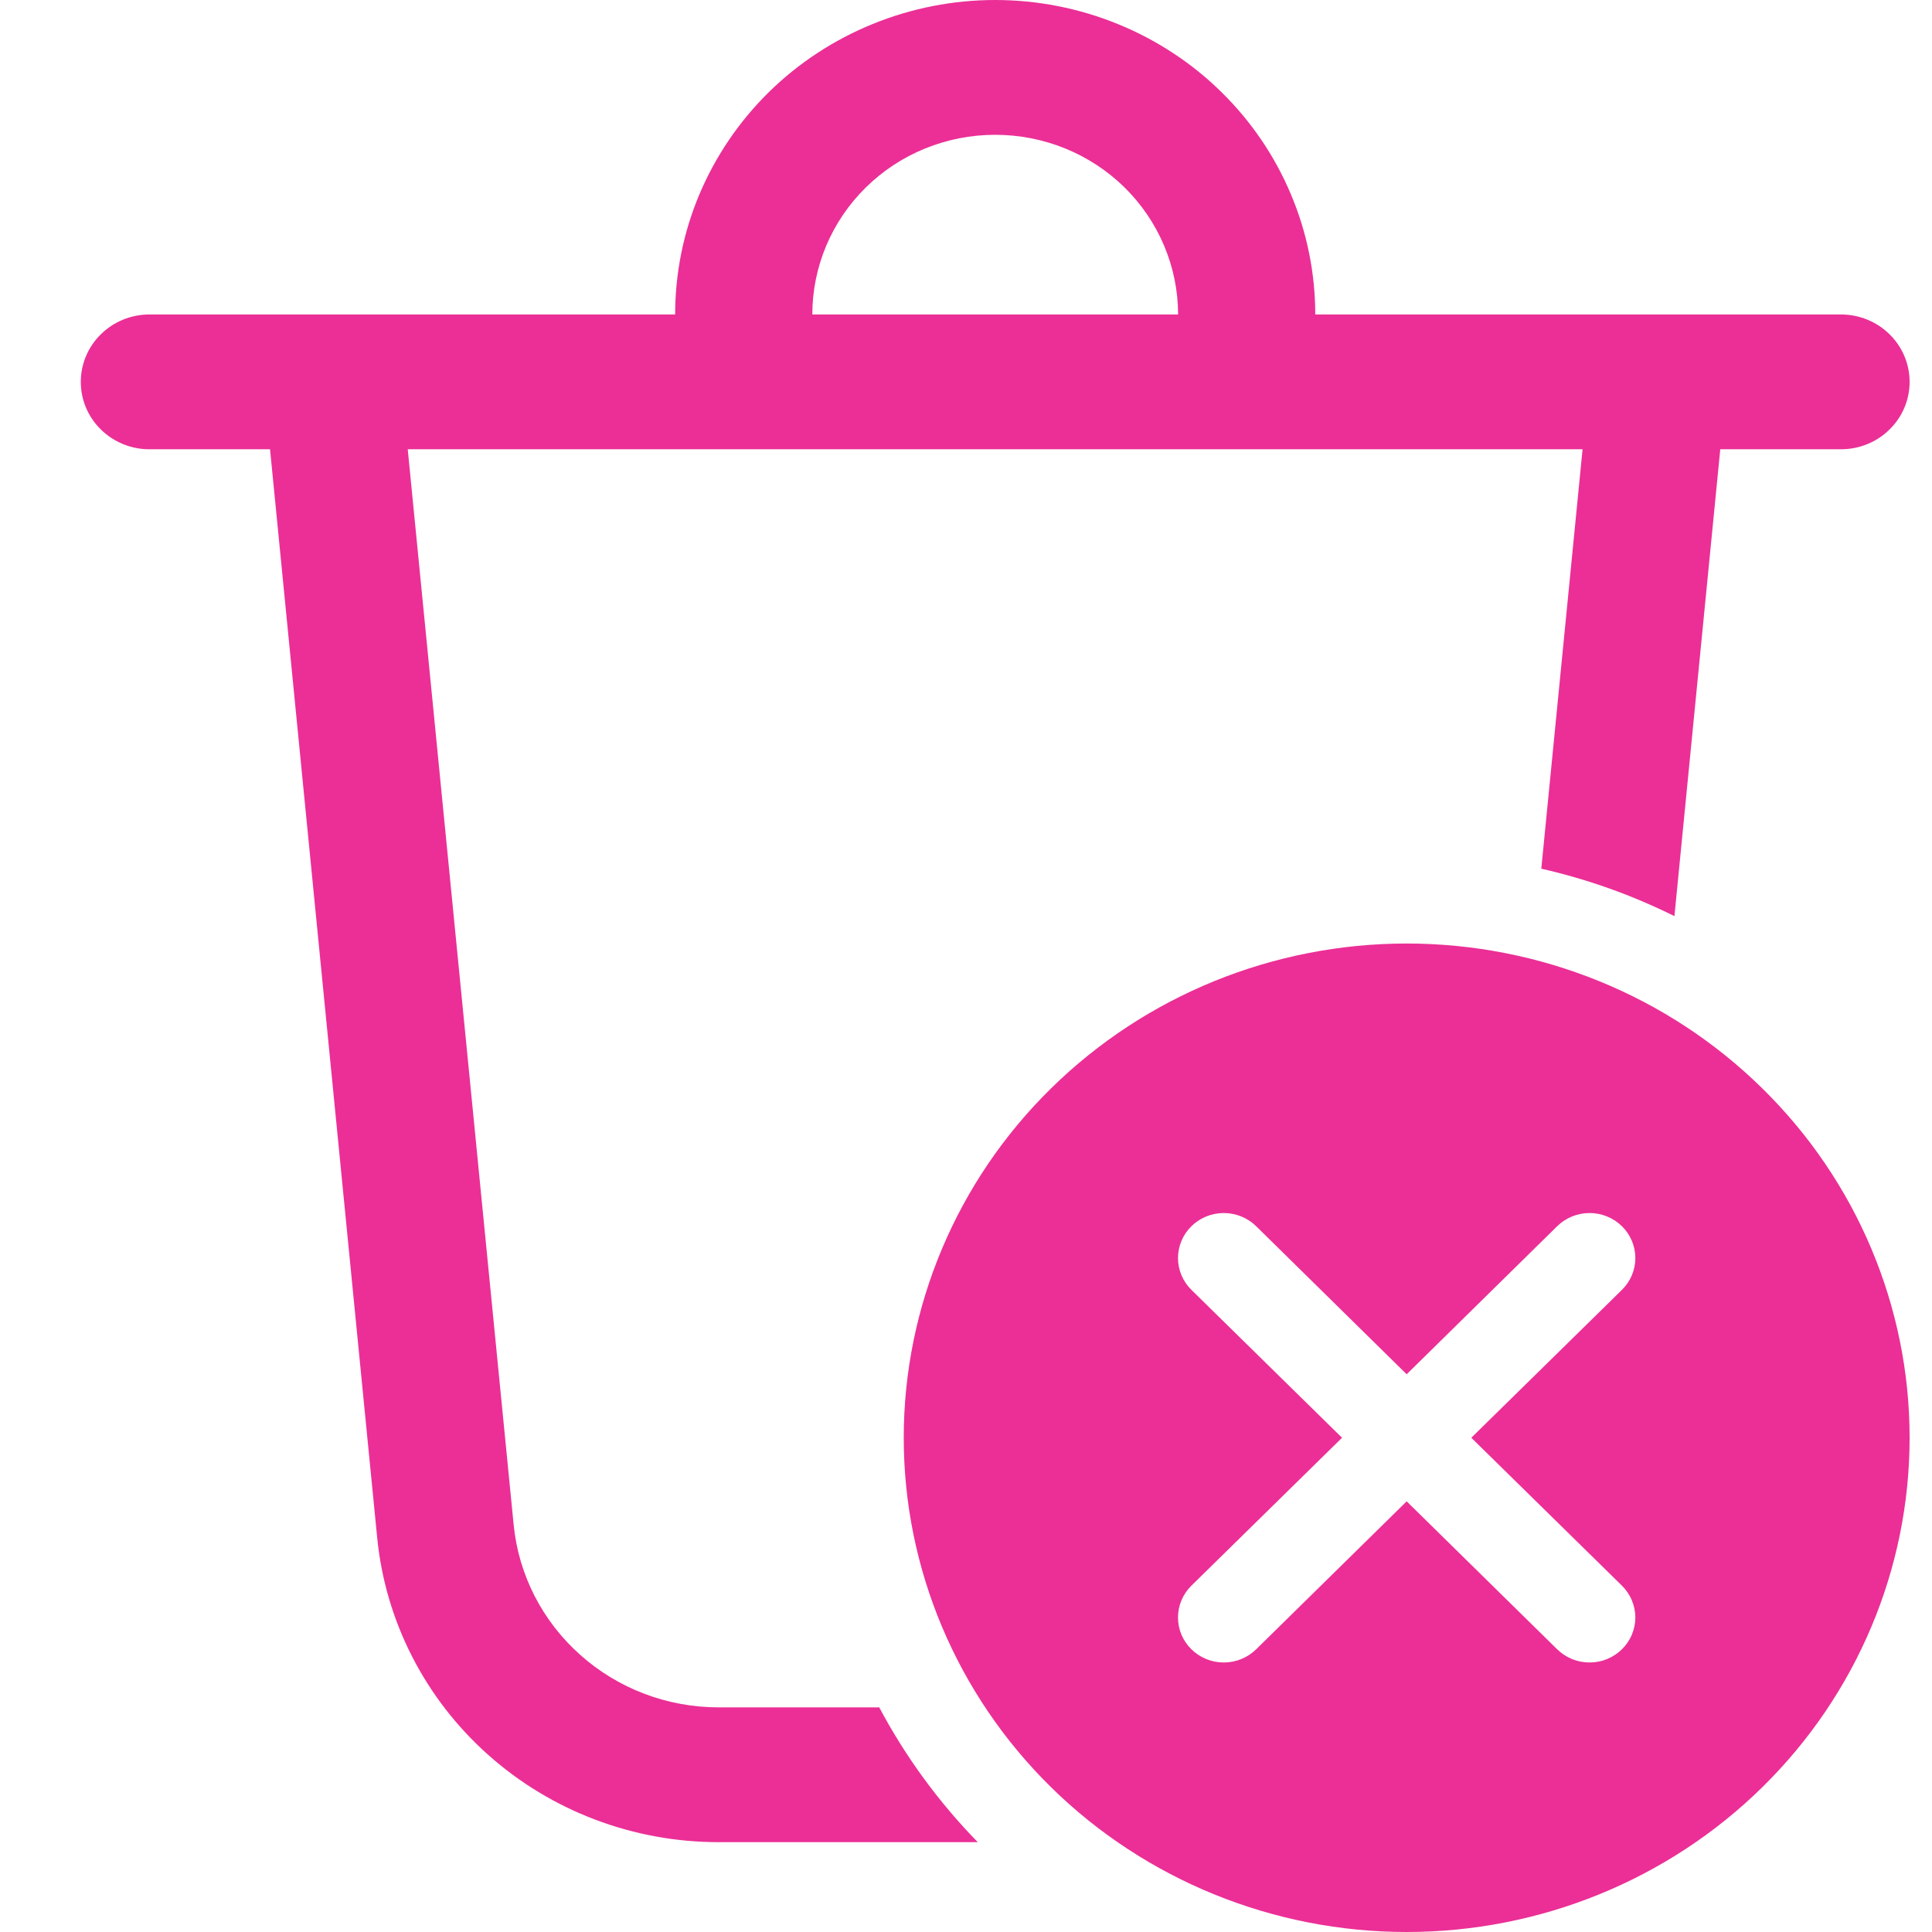 <svg width="22" height="22" viewBox="0 0 22 22" fill="none" xmlns="http://www.w3.org/2000/svg">
<path d="M13.415 3.581C13.415 3.039 13.195 2.518 12.805 2.134C12.414 1.75 11.885 1.535 11.332 1.535C10.78 1.535 10.25 1.75 9.86 2.134C9.469 2.518 9.25 3.039 9.25 3.581H13.415ZM7.688 3.581C7.688 3.111 7.782 2.645 7.965 2.211C8.149 1.776 8.417 1.382 8.755 1.049C9.094 0.716 9.496 0.453 9.938 0.273C10.38 0.093 10.854 0 11.332 0C11.811 0 12.285 0.093 12.727 0.273C13.169 0.453 13.571 0.716 13.909 1.049C14.248 1.382 14.516 1.776 14.699 2.211C14.883 2.645 14.977 3.111 14.977 3.581H20.964C21.171 3.581 21.37 3.662 21.516 3.806C21.663 3.95 21.745 4.145 21.745 4.349C21.745 4.552 21.663 4.748 21.516 4.891C21.37 5.035 21.171 5.116 20.964 5.116H19.589L19.067 10.432C18.585 10.193 18.076 10.011 17.551 9.892L18.021 5.116H4.643L5.849 17.362C5.905 17.931 6.175 18.46 6.607 18.844C7.038 19.229 7.599 19.442 8.182 19.442H10.012C10.31 20.003 10.688 20.52 11.134 20.977H8.182C7.211 20.977 6.275 20.622 5.557 19.981C4.838 19.34 4.388 18.458 4.295 17.509L3.075 5.116H1.701C1.494 5.116 1.295 5.035 1.149 4.891C1.002 4.748 0.92 4.552 0.92 4.349C0.92 4.145 1.002 3.95 1.149 3.806C1.295 3.662 1.494 3.581 1.701 3.581H7.688ZM21.745 16.372C21.745 17.865 21.142 19.296 20.067 20.352C18.994 21.407 17.537 22 16.018 22C14.499 22 13.043 21.407 11.969 20.352C10.895 19.296 10.291 17.865 10.291 16.372C10.291 14.88 10.895 13.448 11.969 12.393C13.043 11.337 14.499 10.744 16.018 10.744C17.537 10.744 18.994 11.337 20.067 12.393C21.142 13.448 21.745 14.88 21.745 16.372ZM14.304 13.963C14.206 13.867 14.074 13.813 13.935 13.813C13.797 13.813 13.665 13.867 13.567 13.963C13.469 14.059 13.414 14.19 13.414 14.326C13.414 14.461 13.469 14.592 13.567 14.688L15.282 16.372L13.567 18.056C13.469 18.152 13.414 18.283 13.414 18.419C13.414 18.555 13.469 18.685 13.567 18.781C13.665 18.877 13.797 18.931 13.935 18.931C14.074 18.931 14.206 18.877 14.304 18.781L16.018 17.096L17.732 18.781C17.78 18.828 17.838 18.866 17.901 18.892C17.964 18.918 18.032 18.931 18.101 18.931C18.169 18.931 18.237 18.918 18.3 18.892C18.363 18.866 18.421 18.828 18.469 18.781C18.517 18.733 18.556 18.677 18.582 18.615C18.608 18.552 18.622 18.486 18.622 18.419C18.622 18.351 18.608 18.285 18.582 18.223C18.556 18.16 18.517 18.104 18.469 18.056L16.754 16.372L18.469 14.688C18.567 14.592 18.622 14.461 18.622 14.326C18.622 14.19 18.567 14.059 18.469 13.963C18.371 13.867 18.239 13.813 18.101 13.813C17.962 13.813 17.83 13.867 17.732 13.963L16.018 15.649L14.304 13.963Z" fill="#EB2F96"/>
</svg>
